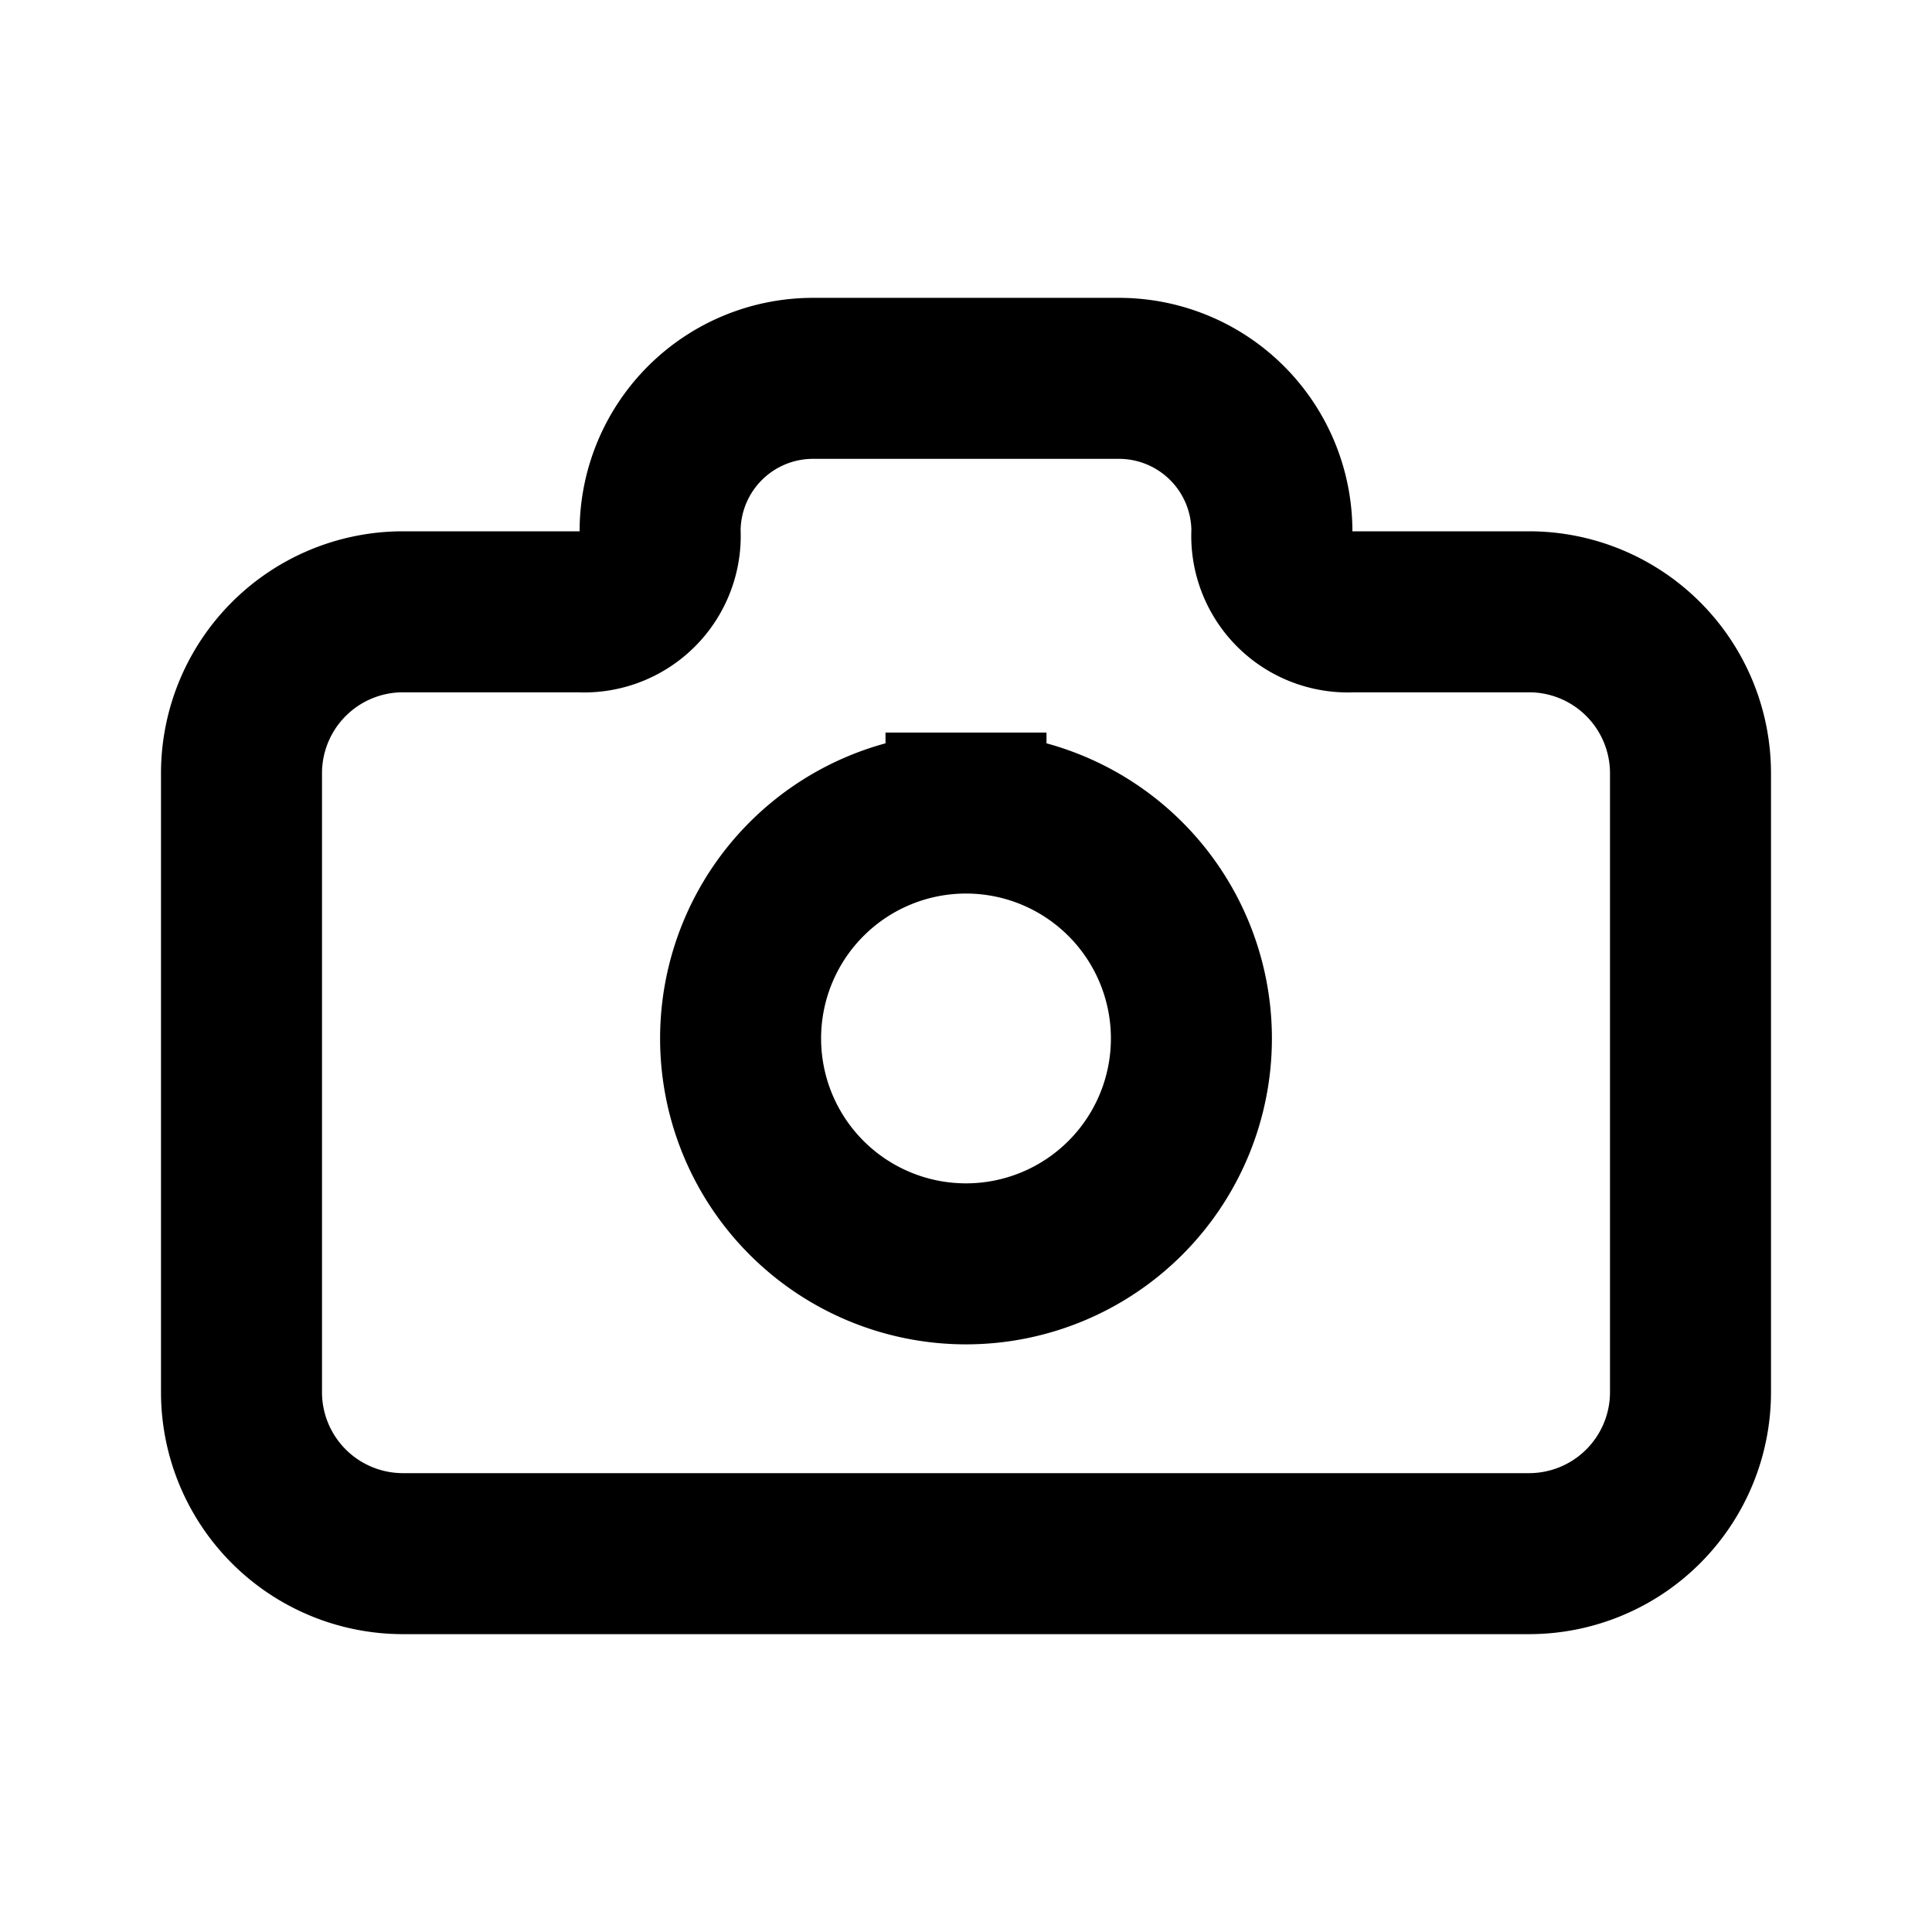 <svg xmlns="http://www.w3.org/2000/svg" viewBox="0 0 24 24" height="24" width="24" stroke="currentColor">
  <path
    d="M19,7.6H16.8a.945.945,0,0,1-1-1h0a1.9,1.9,0,0,0-1.9-1.9H10.1A1.9,1.9,0,0,0,8.2,6.6h0a.945.945,0,0,1-1,1H5a2.006,2.006,0,0,0-2,2v7.7a2.006,2.006,0,0,0,2,2H19a2.006,2.006,0,0,0,2-2V9.6A2.006,2.006,0,0,0,19,7.6Zm-7,2.5a2.8,2.8,0,1,1-2.8,2.8A2.8,2.8,0,0,1,12,10.1Z"
    fill="none" stroke-linecap="round" stroke-miterlimit="10" stroke-width="2" />
</svg>